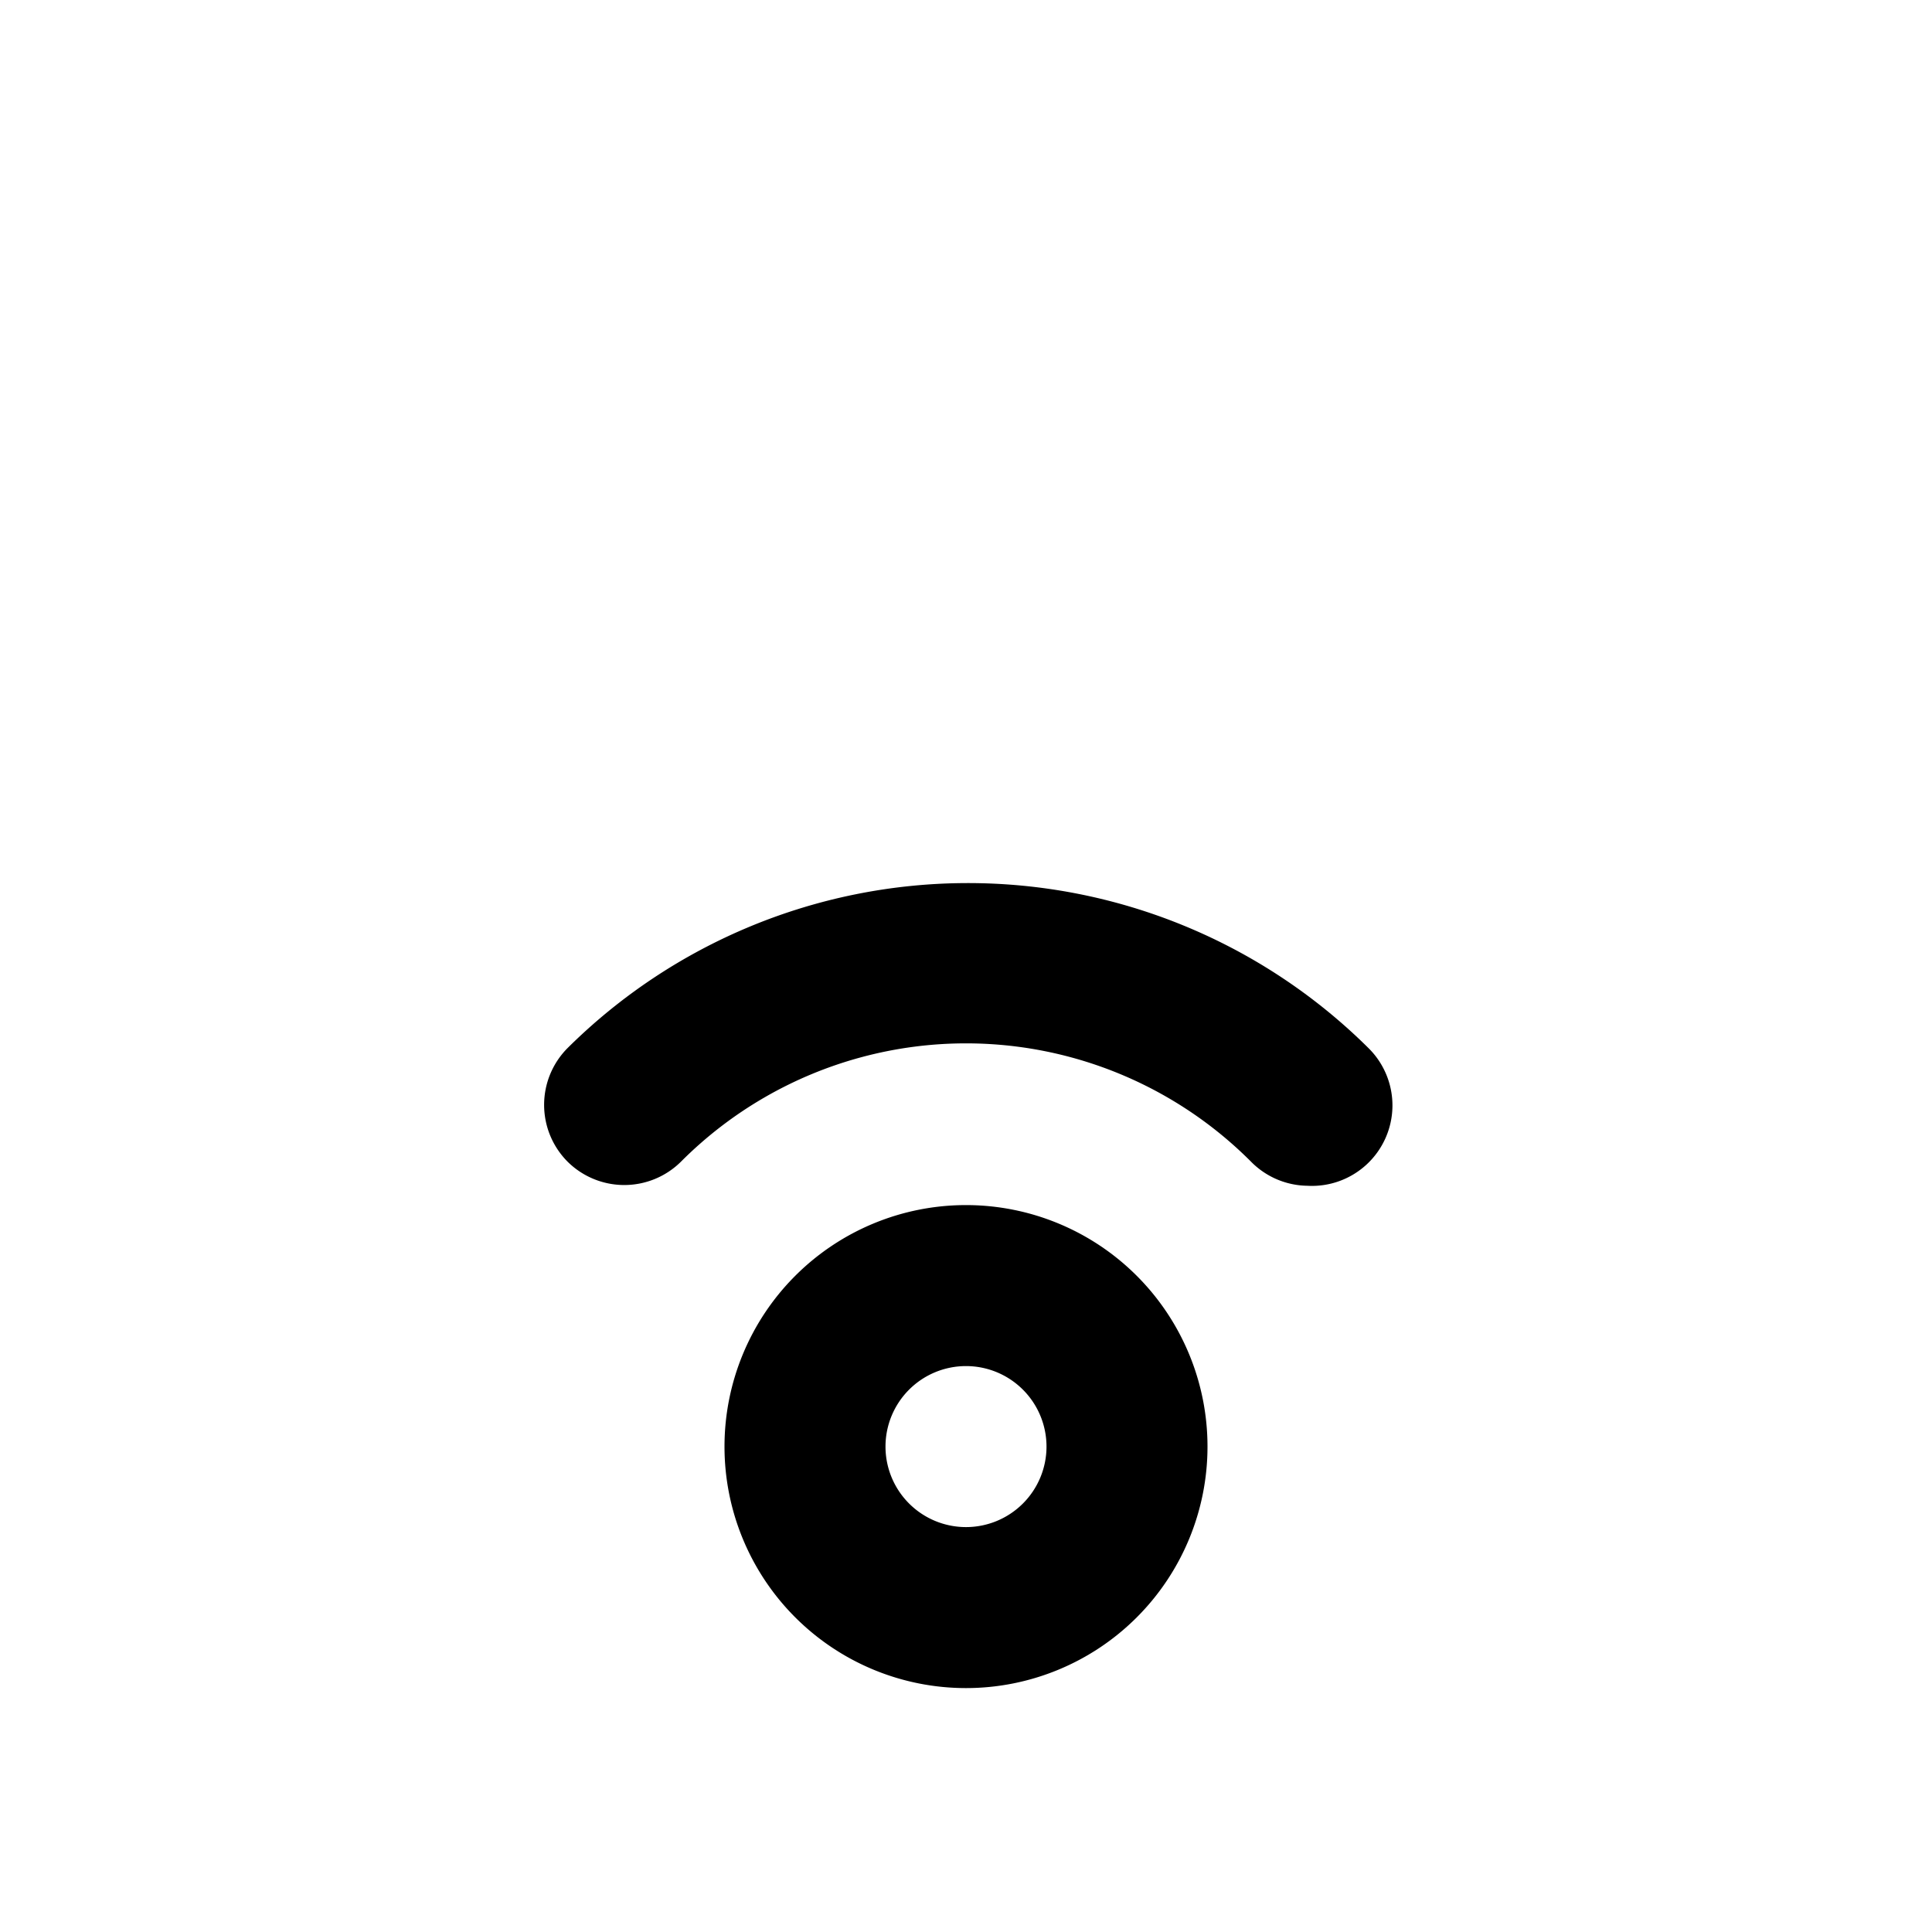 <?xml version="1.0"?>
<svg width="24" height="24" xmlns="http://www.w3.org/2000/svg" xmlns:svg="http://www.w3.org/2000/svg">

 <g class="layer">
  <title>Layer 1</title>
  <path d="m12,14.97a3,3 0 1 0 3,3a3,3 0 0 0 -3,-3zm0,4a1,1 0 1 1 1,-1a1,1 0 0 1 -1,1zm0,-8a7.06,7.06 0 0 0 -4.95,2.05a1,1 0 0 0 0,1.41a1,1 0 0 0 1.41,0a5,5 0 0 1 7.08,0a1,1 0 0 0 0.7,0.3a1,1 0 0 0 0.76,-1.71a7.06,7.06 0 0 0 -5,-2.05z" id="svg_1"/>
 </g>
</svg>